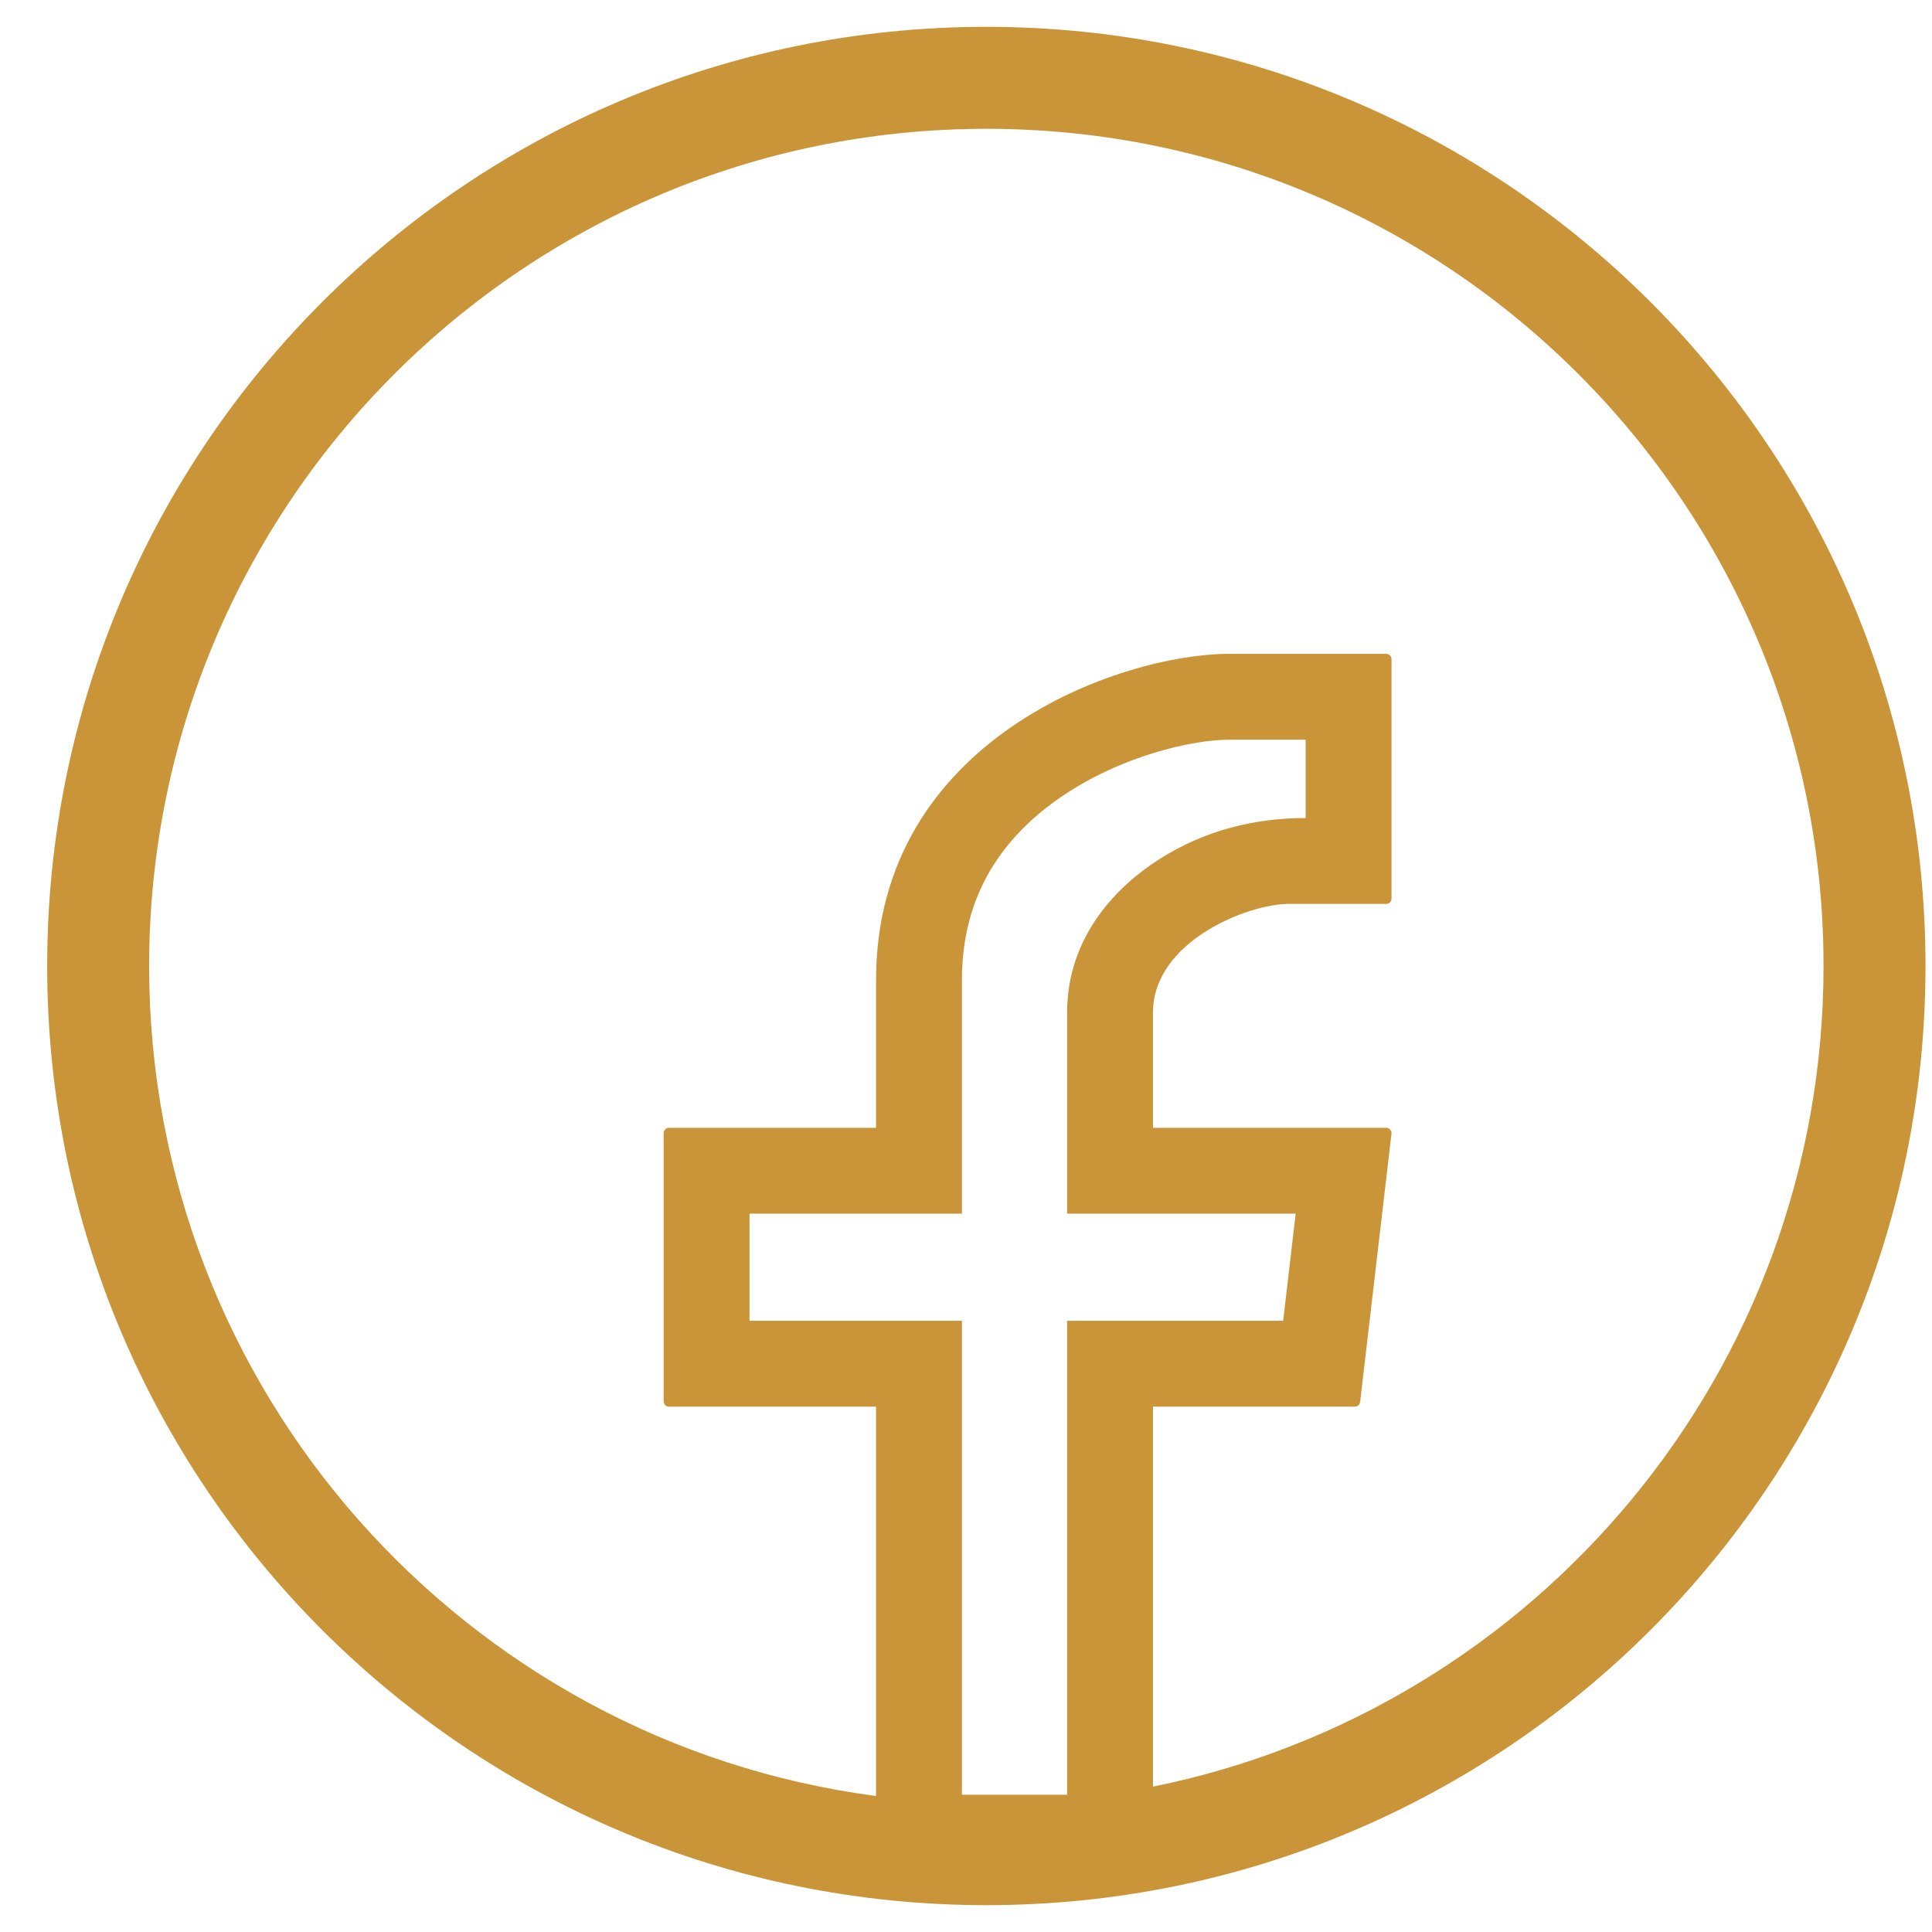 
<svg width="36" height="36" viewBox="0 0 36 36" fill="none" xmlns="http://www.w3.org/2000/svg">
<path fill-rule="evenodd" clip-rule="evenodd" d="M35.879 18C35.879 27.665 28.044 35.5 18.379 35.5C8.714 35.5 0.879 27.665 0.879 18C0.879 8.335 8.714 0.5 18.379 0.5C28.044 0.5 35.879 8.335 35.879 18ZM16.324 33.466V26.211H12.466C12.41 26.211 12.366 26.166 12.366 26.111V21.115C12.366 21.059 12.41 21.015 12.466 21.015H16.324V18.262C16.324 13.771 20.881 12.183 22.91 12.183H25.829C25.885 12.183 25.929 12.228 25.929 12.283V16.743C25.929 16.799 25.885 16.843 25.829 16.843H24.011C23.261 16.843 21.484 17.536 21.484 18.871V21.015H25.829C25.889 21.015 25.935 21.067 25.928 21.126L25.344 26.123C25.338 26.173 25.295 26.211 25.244 26.211H21.484V33.291C28.612 31.852 33.979 25.553 33.979 18C33.979 9.384 26.995 2.4 18.379 2.4C9.764 2.4 2.779 9.384 2.779 18C2.779 25.919 8.68 32.46 16.324 33.466ZM17.924 33.443V24.611H13.966V22.615H17.924V18.262C17.924 16.652 18.705 15.584 19.763 14.856C20.884 14.085 22.213 13.783 22.91 13.783H24.329V15.243C23.359 15.243 22.44 15.48 21.611 16.004C20.861 16.478 19.884 17.412 19.884 18.871V22.615H24.143L23.91 24.611H19.884V33.443H17.924Z" fill="#CA9538"/>
</svg>
